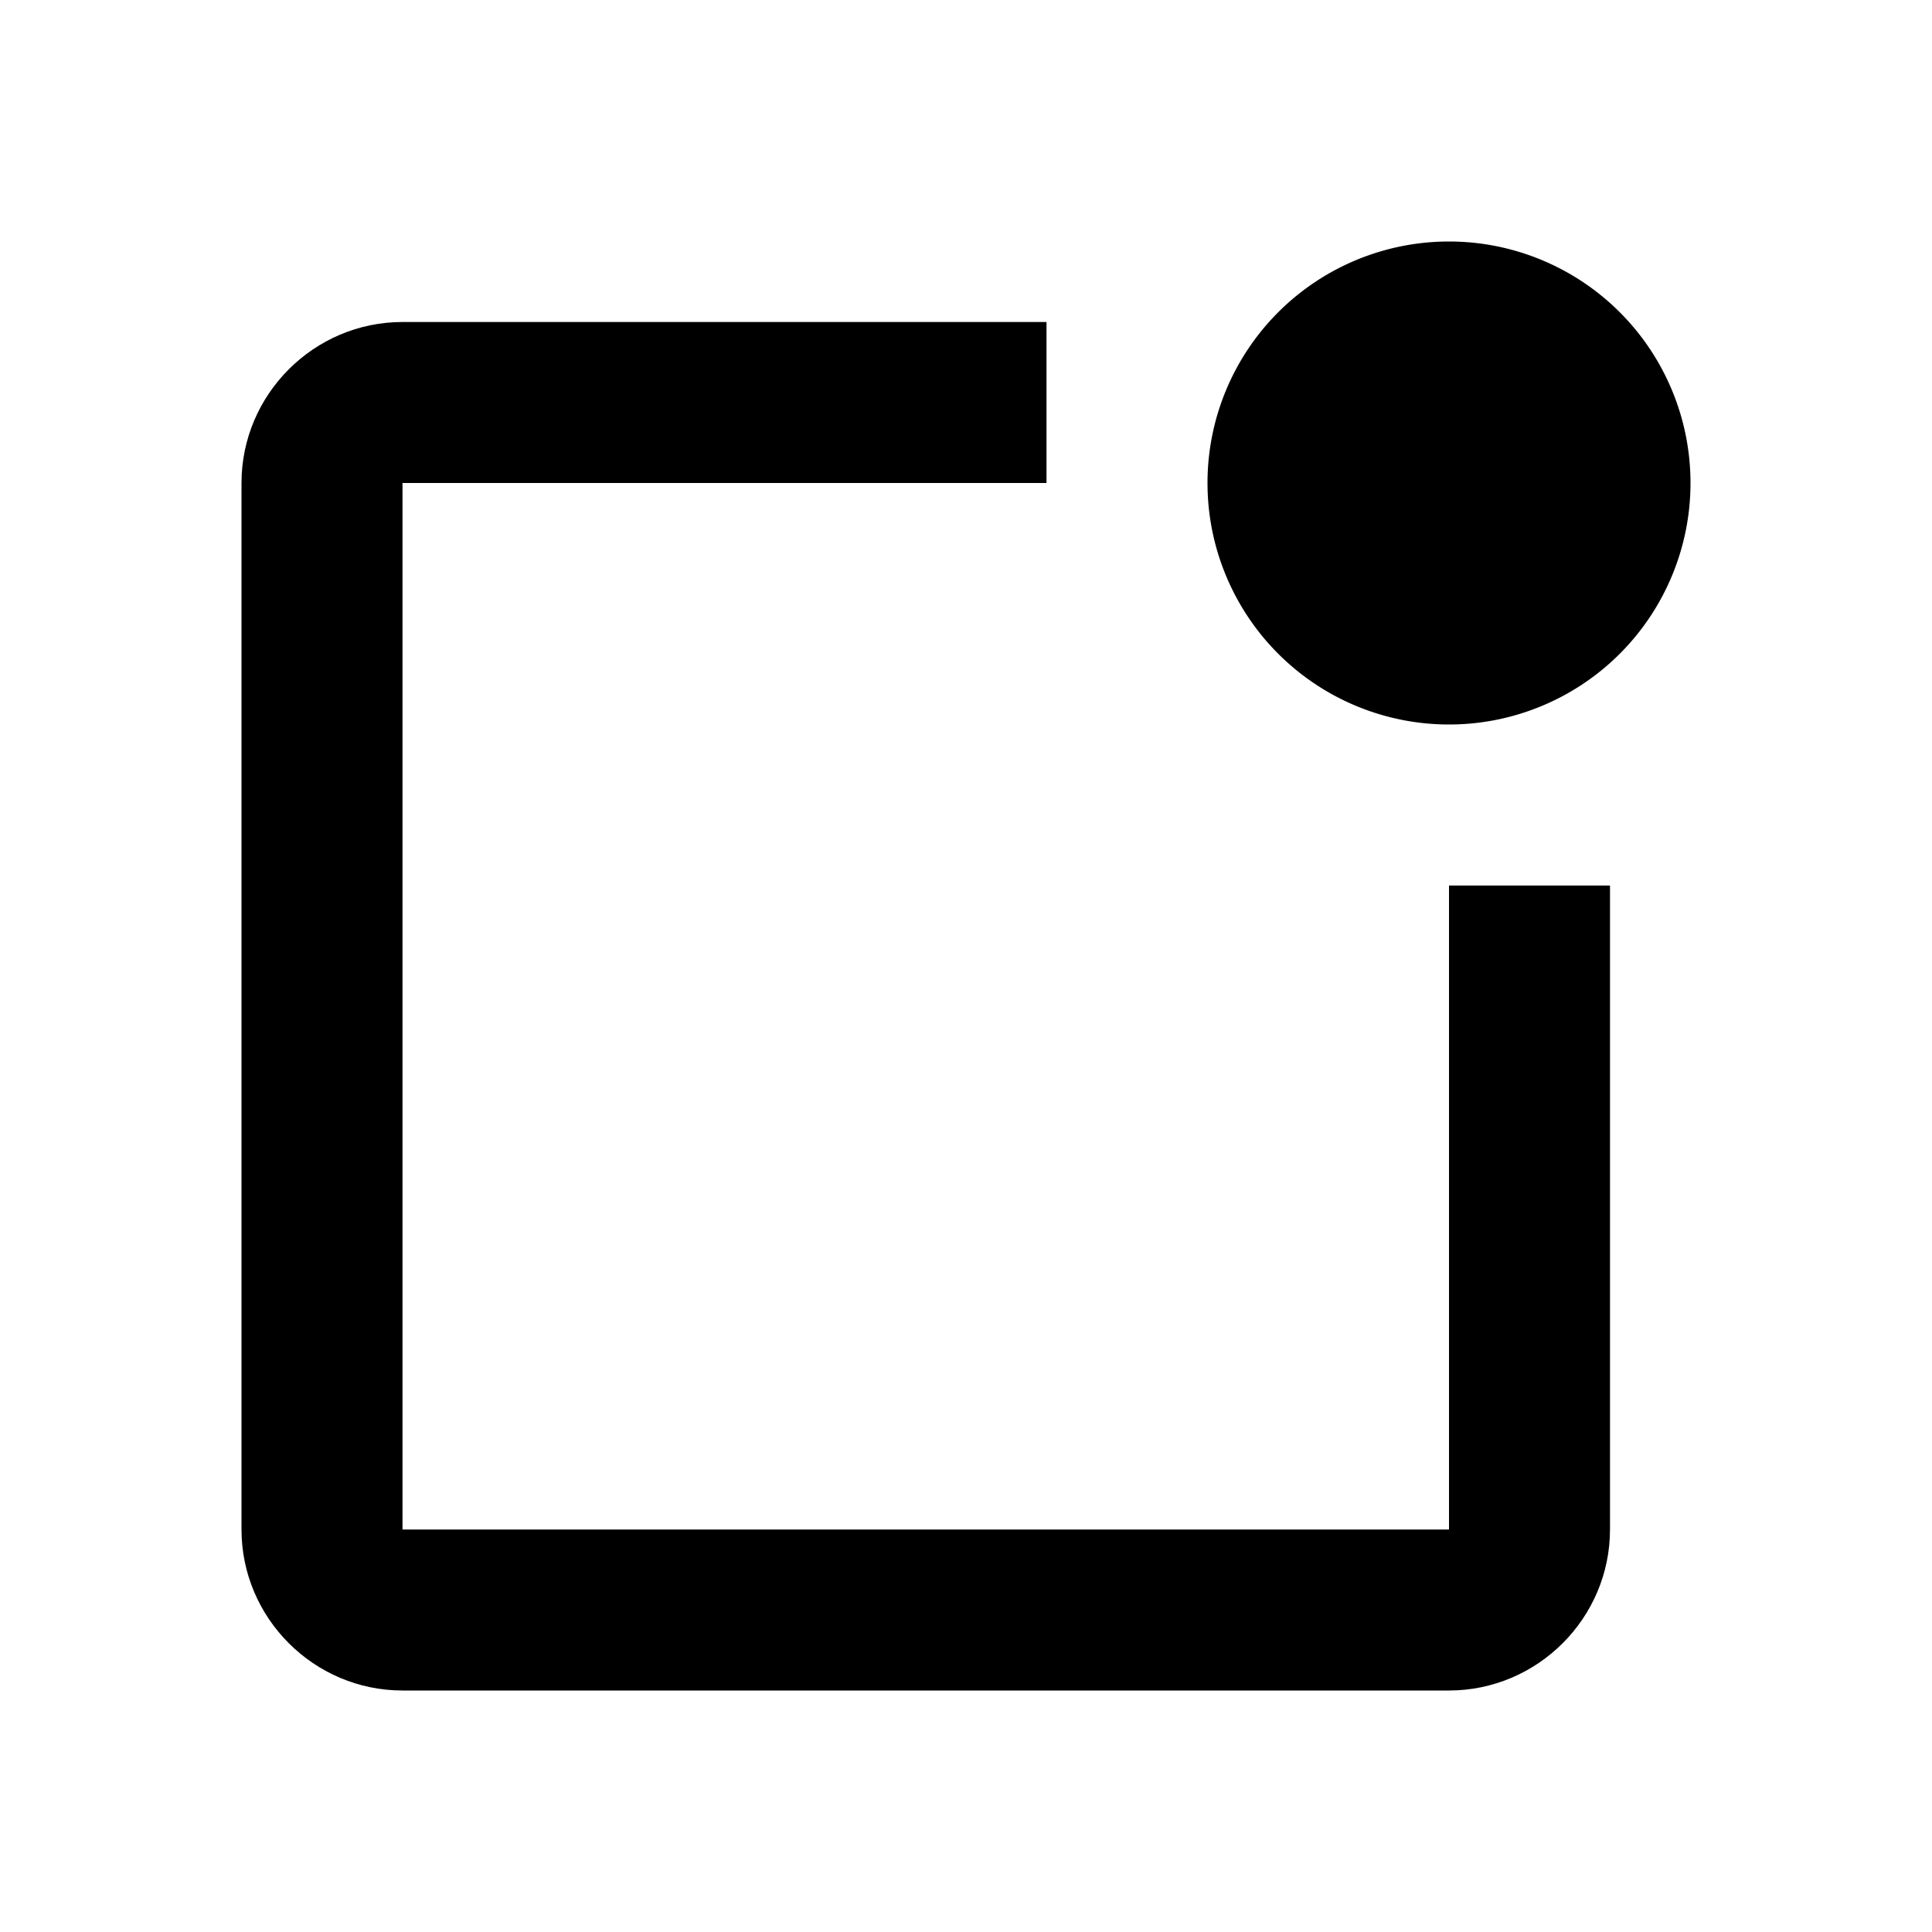 <svg xmlns="http://www.w3.org/2000/svg" width="24" height="24"><!--Boxicons v3.0 https://boxicons.com | License  https://docs.boxicons.com/free--><path d="M18 3a3 3 0 1 0 0 6 3 3 0 1 0 0-6"/><path d="M13 6V4H5c-1.1 0-2 .9-2 2v13c0 1.1.9 2 2 2h13c1.1 0 2-.9 2-2v-8h-2v8H5V6z"/></svg>